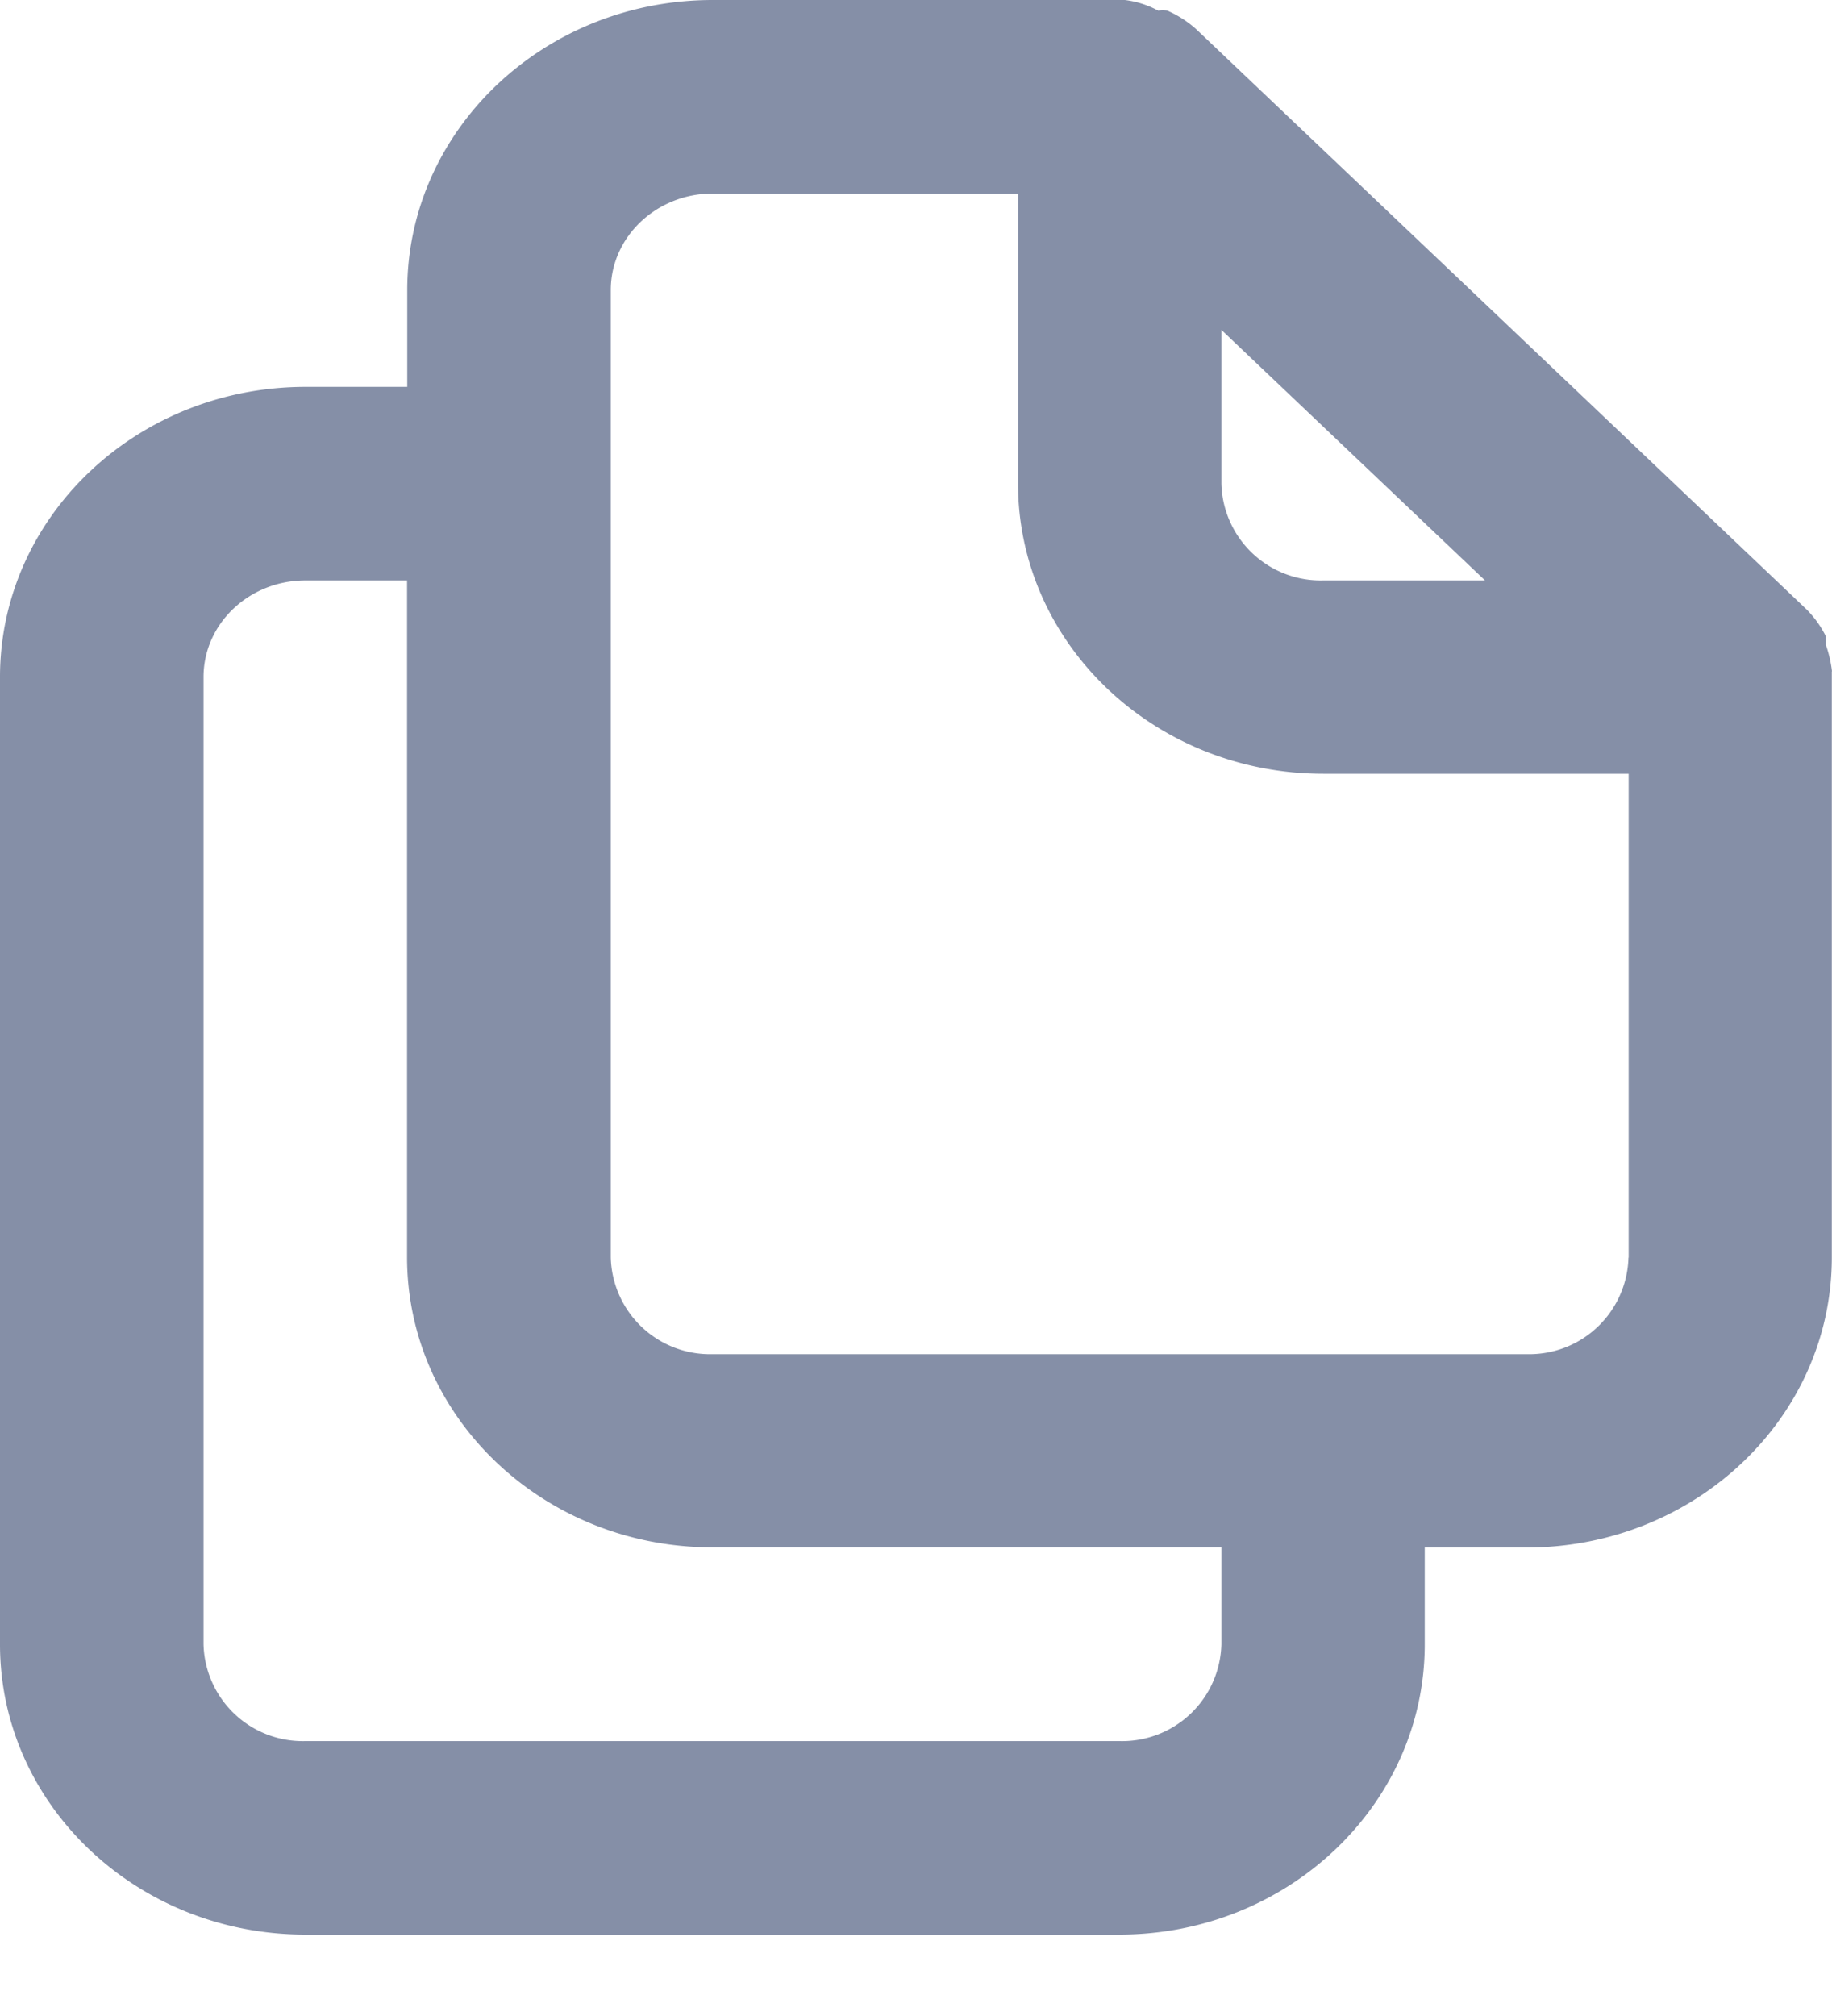 <svg width="10" height="11" xmlns="http://www.w3.org/2000/svg">
    <path d="M10 3.663a.662.662 0 0 0-.033-.143v-.047a.564.564 0 0 0-.106-.148L6.528.158a.597.597 0 0 0-.156-.1.187.187 0 0 0-.05 0A.507.507 0 0 0 6.14 0h-2.25c-.92 0-1.667.709-1.667 1.583v.528h-.555C.747 2.111 0 2.82 0 3.694v5.278c0 .875.746 1.584 1.667 1.584H6.11c.92 0 1.667-.71 1.667-1.584v-.528h.555c.92 0 1.667-.708 1.667-1.583V3.663zM6.667 1.8l1.439 1.367h-.884a.542.542 0 0 1-.555-.528v-.84zm0 7.172a.542.542 0 0 1-.556.528H1.667a.542.542 0 0 1-.556-.528V3.694c0-.291.249-.527.556-.527h.555V6.86c0 .875.746 1.583 1.667 1.583h2.778v.528zm2.222-2.11a.542.542 0 0 1-.556.527H3.89a.542.542 0 0 1-.556-.528V1.583c0-.291.25-.527.556-.527h1.667v1.583c0 .874.746 1.583 1.666 1.583H8.89v2.64z" fill="#858FA7" fill-rule="nonzero"/>
</svg>
